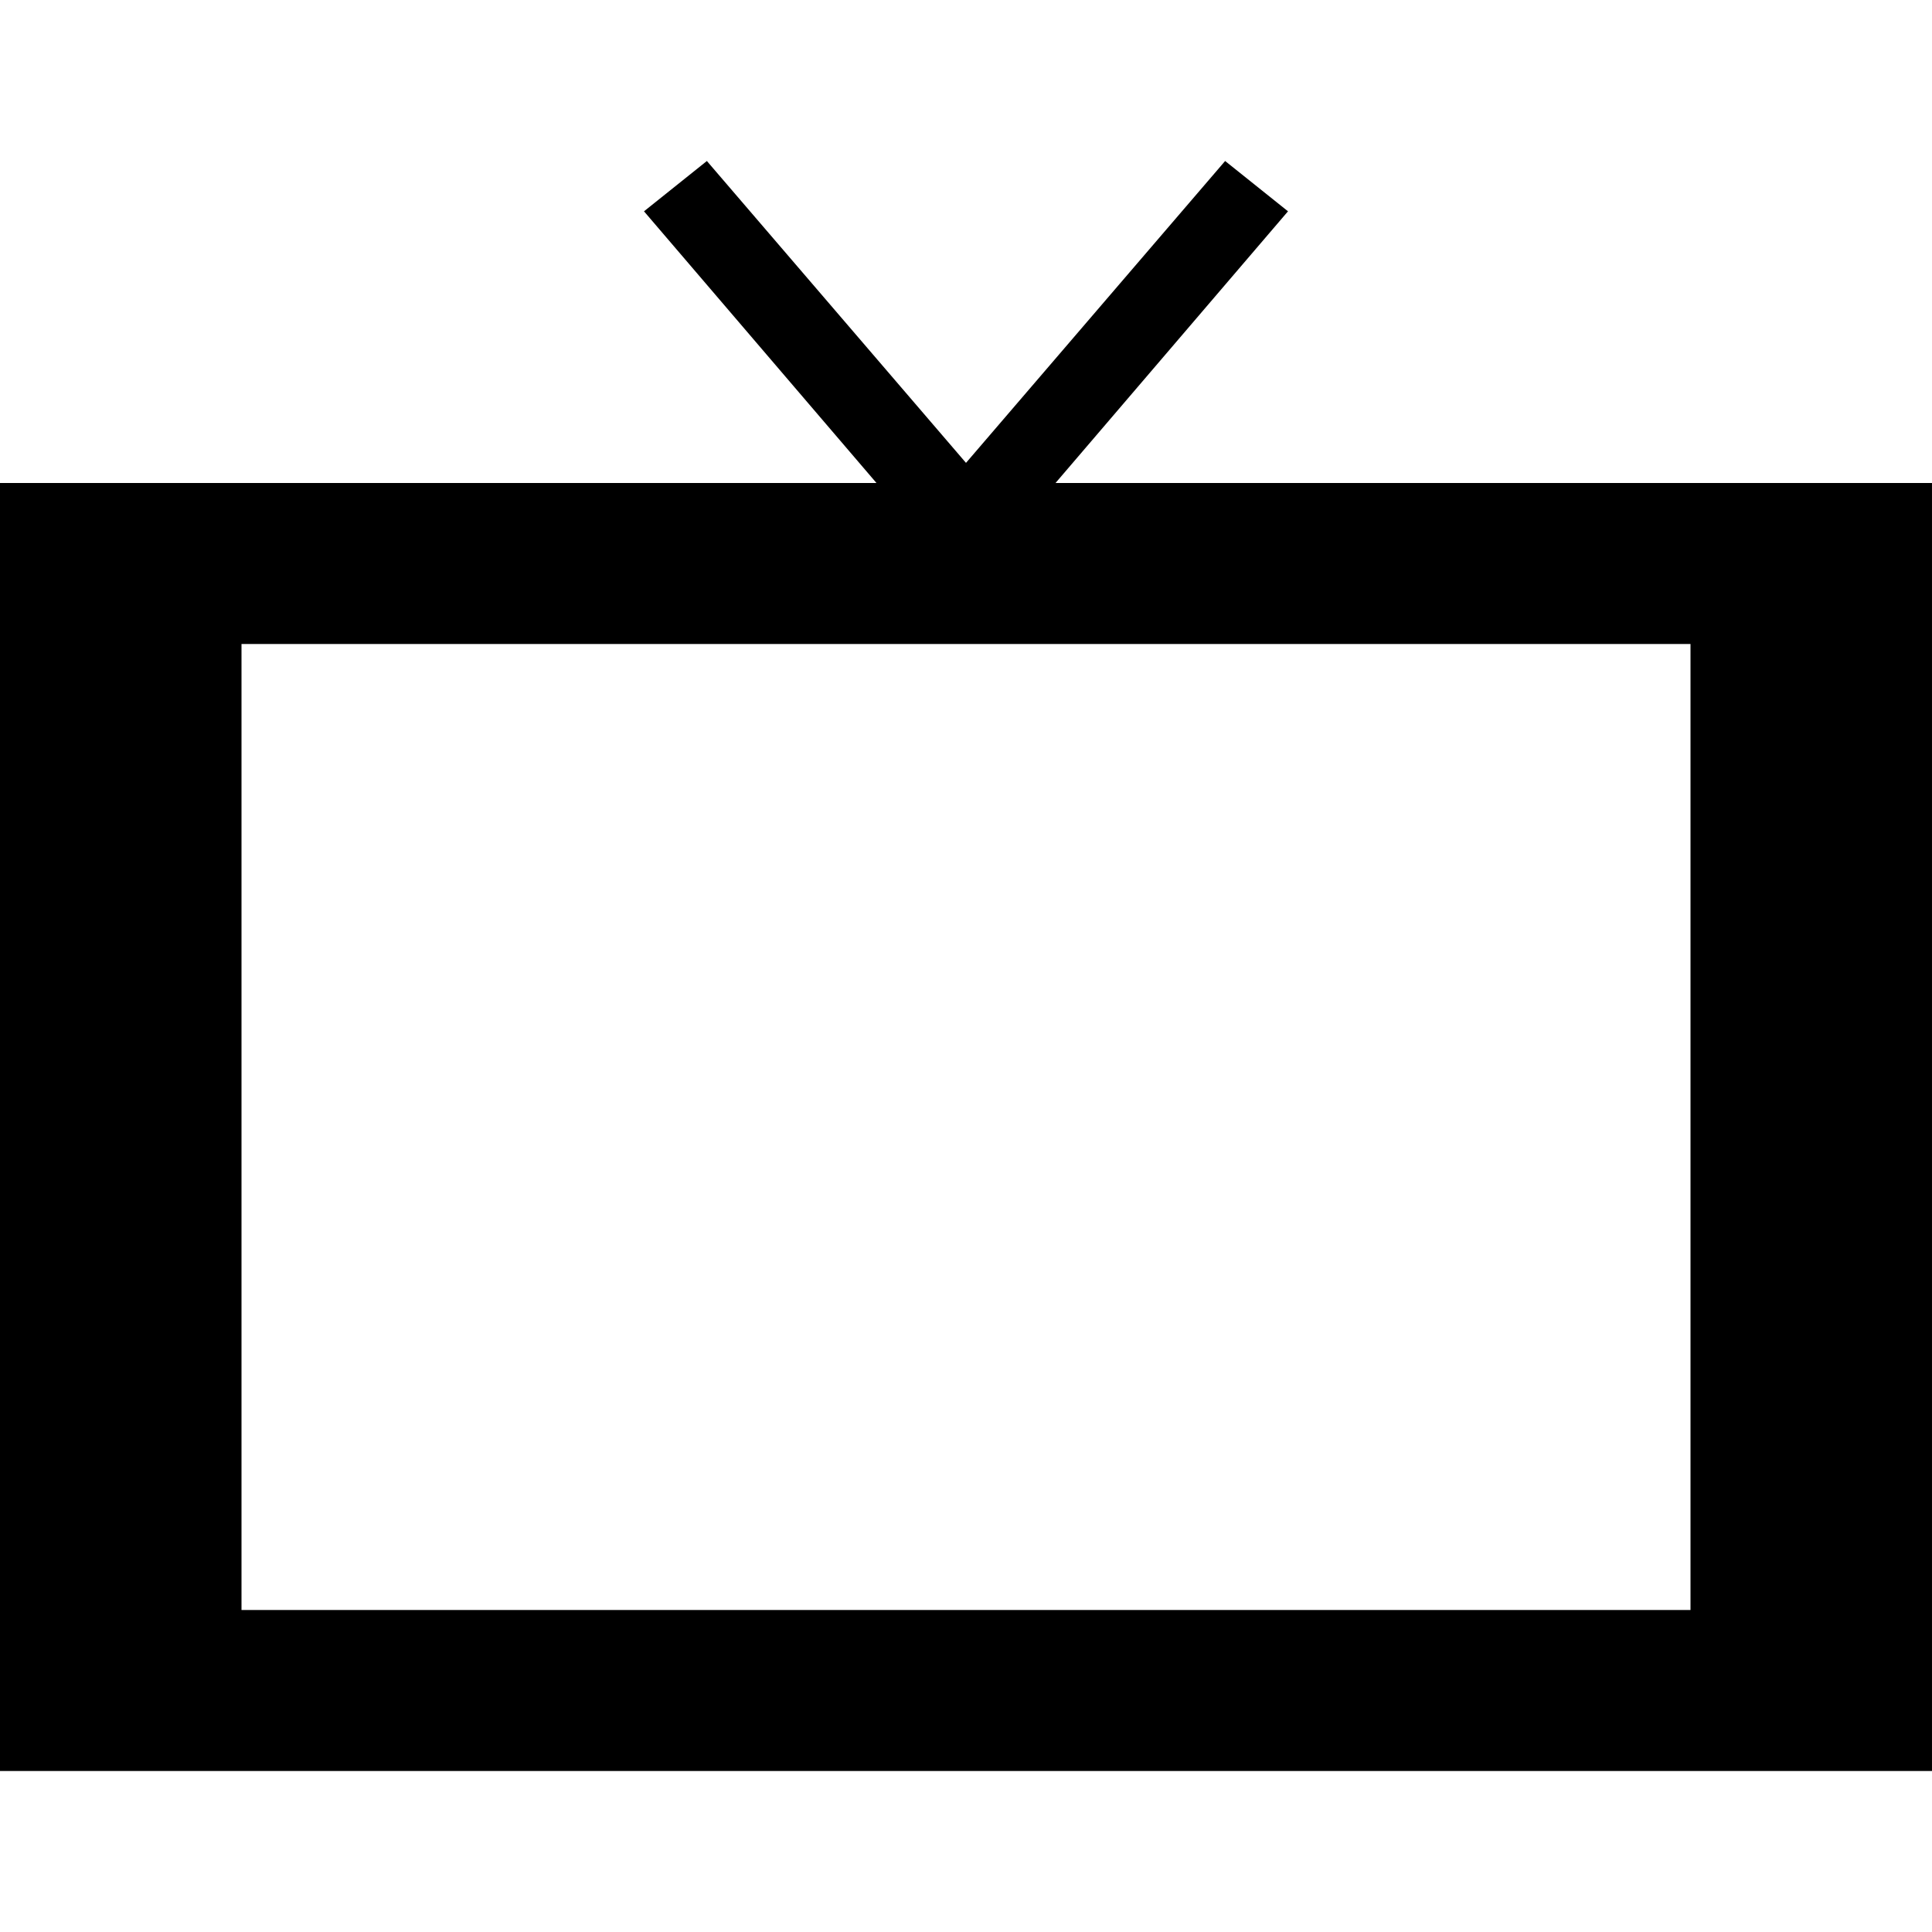 <svg xmlns="http://www.w3.org/2000/svg" viewBox="0 0 24 24">
    <path
        d="M13.112 6l2.888-3.375-.781-.625-3.219 3.75-3.219-3.75-.781.625 2.888 3.375h-10.888v16h24v-16h-10.888zm7.888 14h-18v-12h18v12z" />
</svg>

